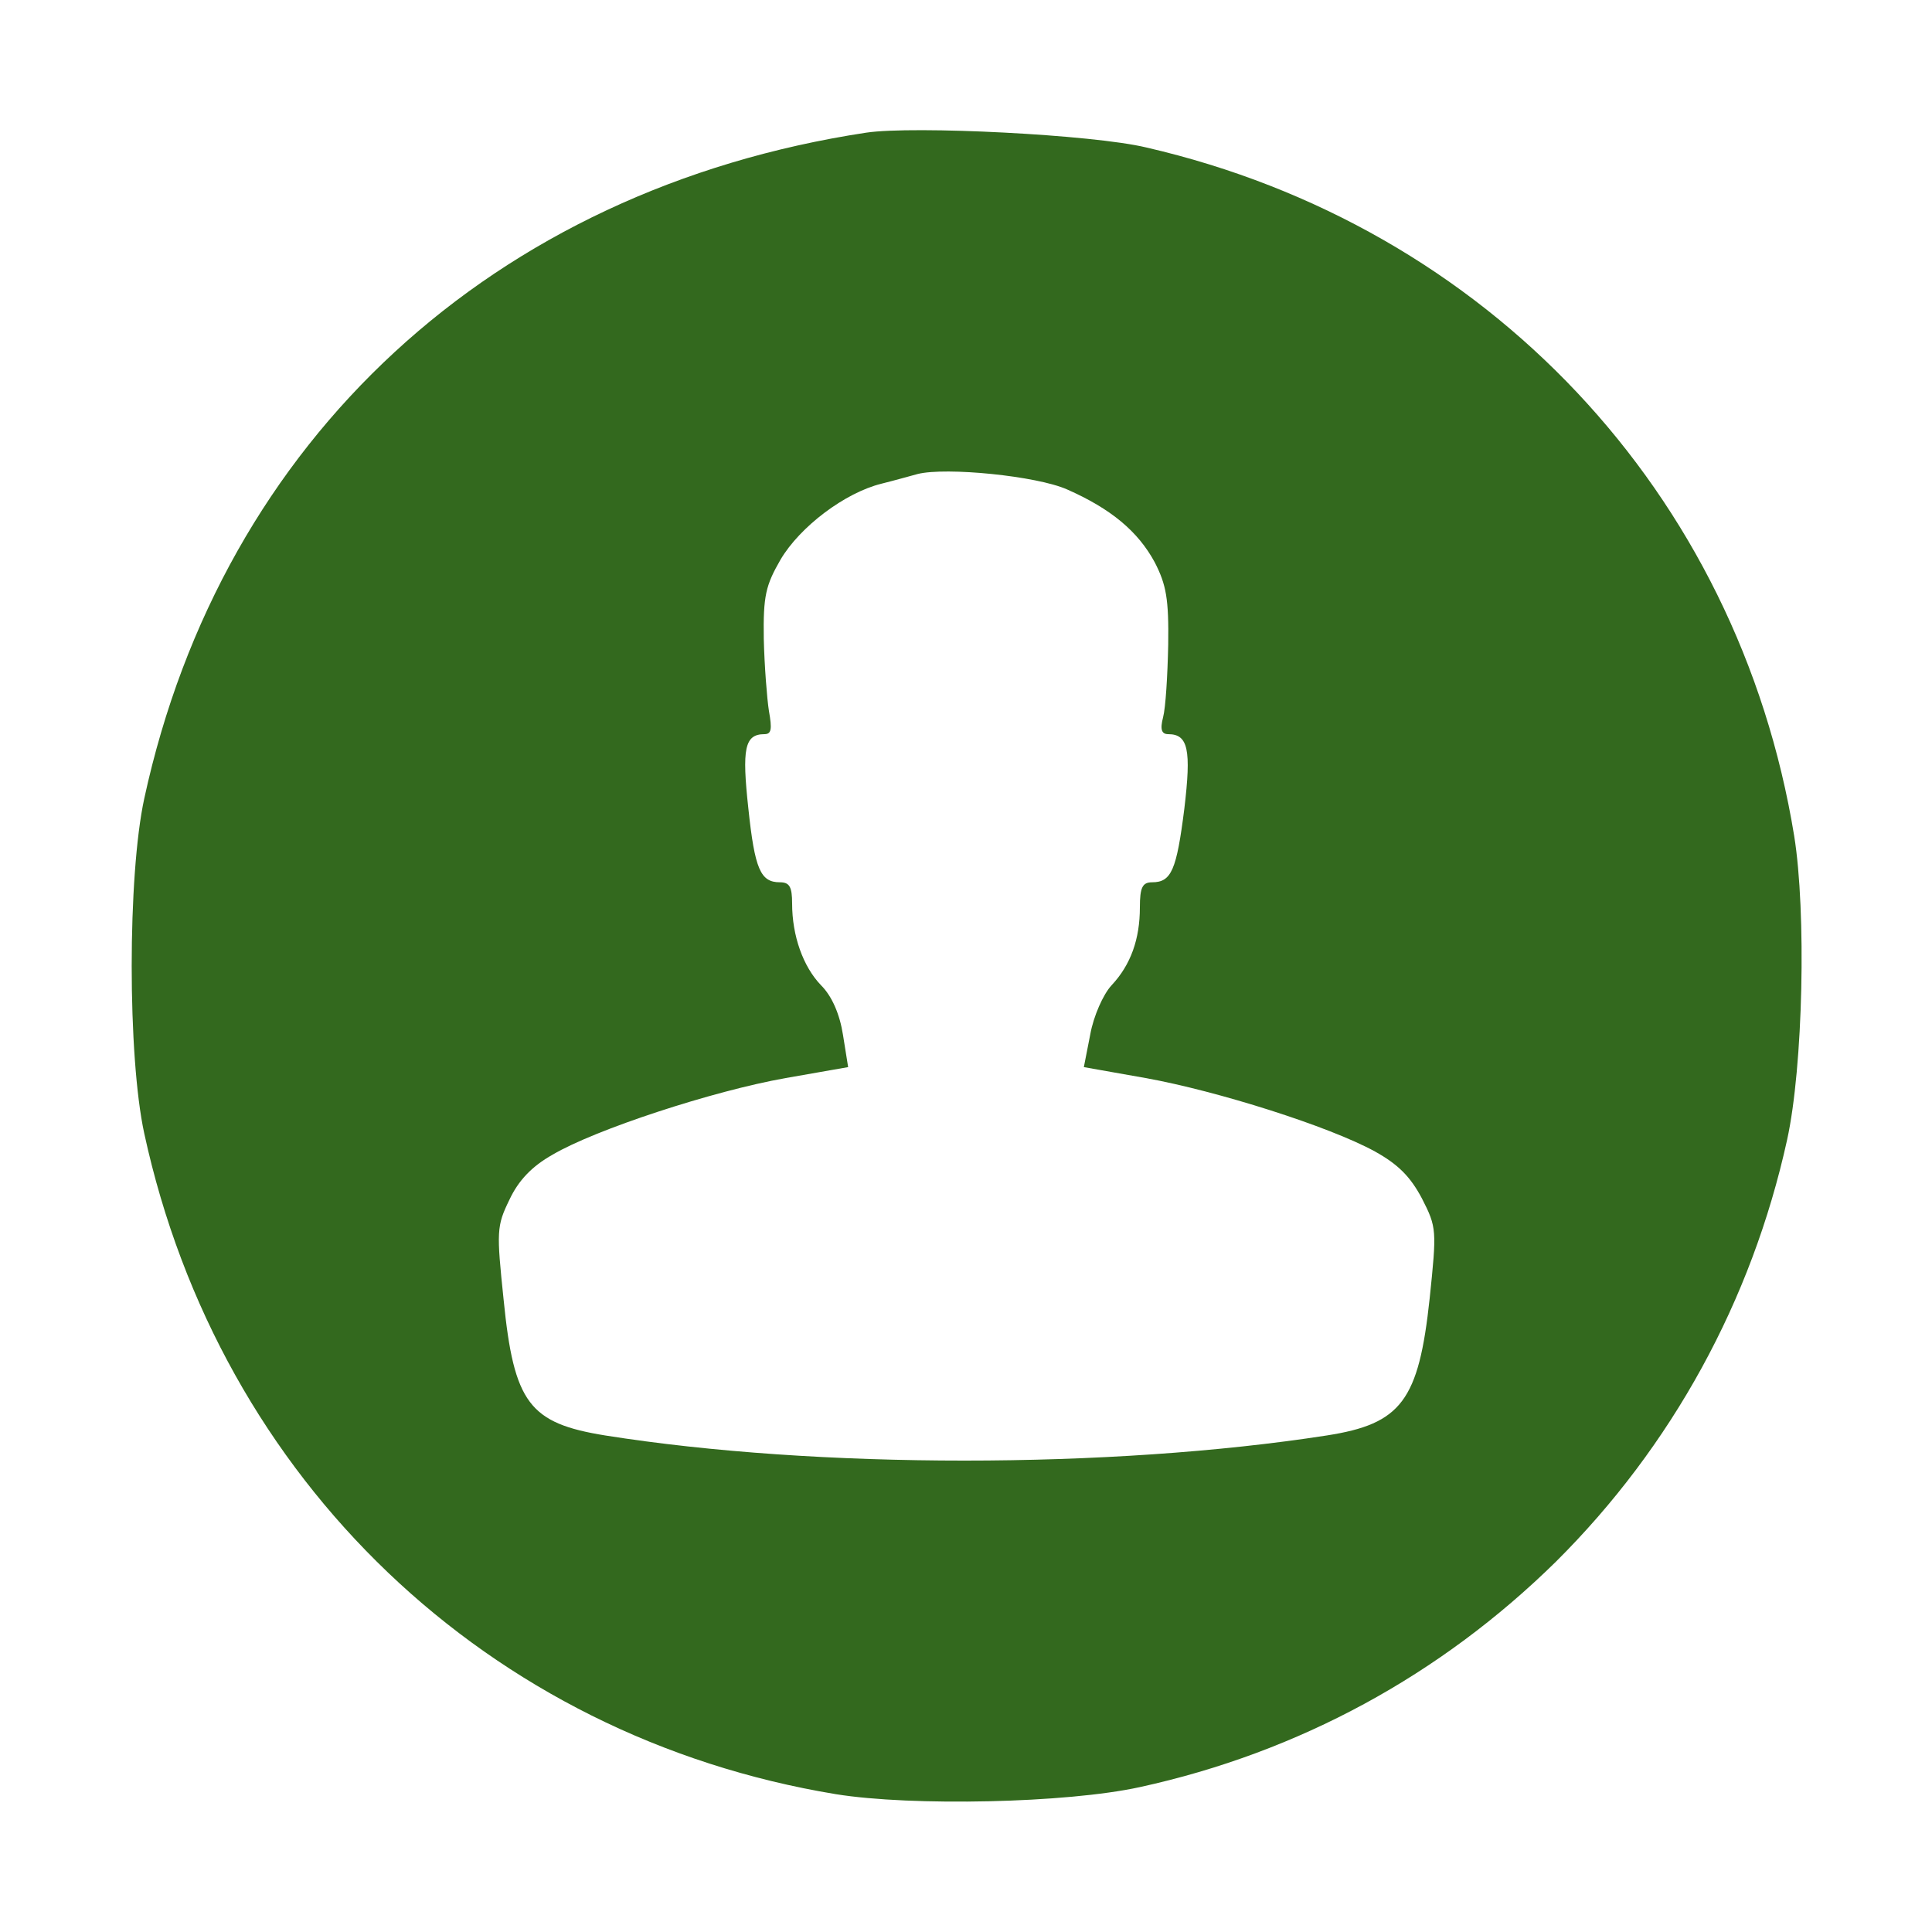 <?xml version="1.0" standalone="no"?>
<!DOCTYPE svg PUBLIC "-//W3C//DTD SVG 20010904//EN"
 "http://www.w3.org/TR/2001/REC-SVG-20010904/DTD/svg10.dtd">
<svg version="1.0" xmlns="http://www.w3.org/2000/svg"
 width="300pt" height="300pt" viewBox="0 0 300 300"
 preserveAspectRatio="xMidYMid meet">
<g transform="translate(0,300) scale(0.1,-0.1)"
fill="#33691e" stroke="none">
<path d="M1345 2794 c-579 -88 -1000 -476 -1121 -1034 -26 -120 -26 -400 0
-520 117 -539 534 -937 1074 -1026 118 -19 358 -14 472 11 247 54 467 174 646
350 180 179 304 405 359 655 25 114 30 354 11 472 -87 533 -477 947 -1006
1069 -83 20 -361 34 -435 23z m312 -554 c68 -30 110 -65 136 -113 18 -35 22
-57 21 -128 -1 -48 -4 -98 -8 -113 -5 -19 -2 -26 8 -26 31 0 36 -24 25 -116
-12 -95 -20 -114 -50 -114 -15 0 -19 -8 -19 -39 0 -49 -14 -89 -44 -121 -13
-14 -28 -48 -33 -76 l-10 -51 96 -17 c111 -20 285 -75 356 -114 36 -20 55 -39
73 -73 23 -45 23 -49 12 -155 -17 -159 -44 -195 -160 -213 -335 -52 -792 -52
-1120 0 -118 19 -142 50 -158 211 -11 106 -11 114 9 155 14 30 35 52 67 70 66
39 249 99 362 119 l97 17 -8 50 c-5 32 -17 60 -34 77 -28 29 -45 77 -45 127 0
26 -4 33 -19 33 -30 0 -39 20 -49 115 -10 92 -6 115 25 115 11 0 12 8 7 36 -3
19 -7 70 -8 112 -1 67 3 83 26 123 30 51 100 104 157 118 20 5 45 12 56 15 44
11 185 -3 232 -24z"/>
</g>
</svg>
